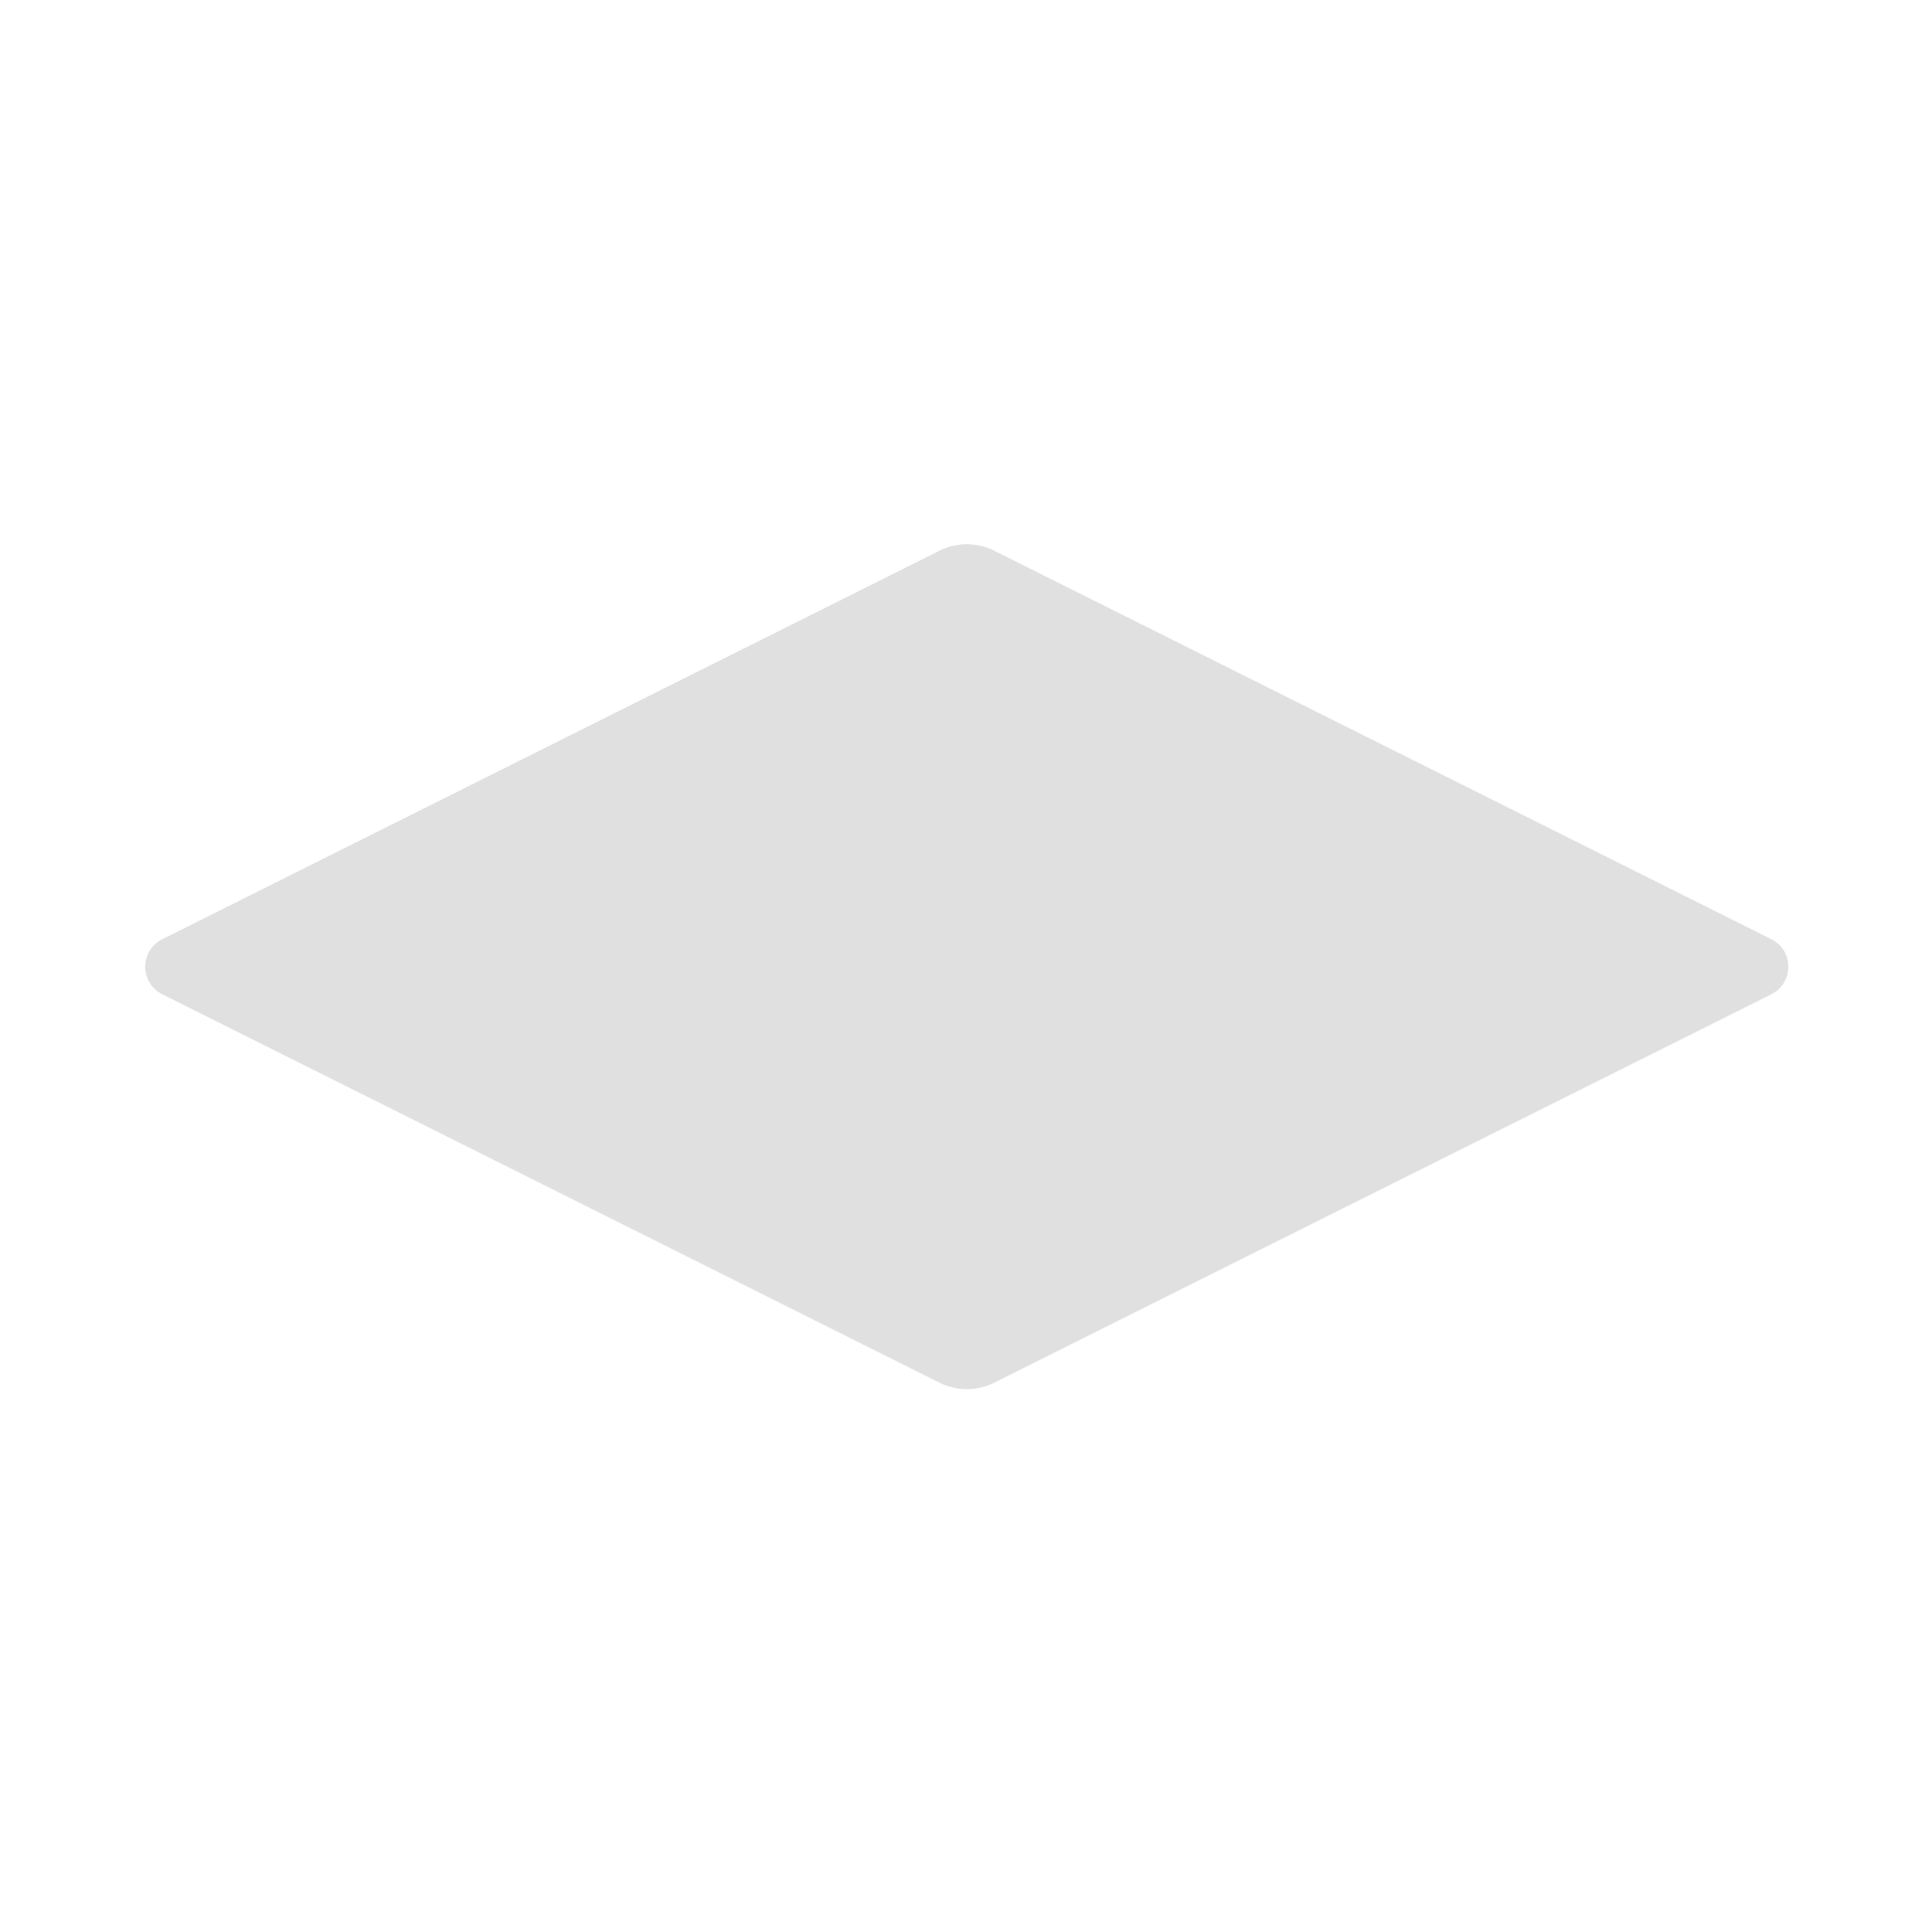 <?xml version="1.0" encoding="UTF-8" standalone="no"?>
<svg
   height="16"
   viewBox="0 0 16 16"
   width="16"
   version="1.1"
   id="svg1"
   sodipodi:docname="BTLeafPrint.svg"
   inkscape:version="1.3 (0e150ed6c4, 2023-07-21)"
   xml:space="preserve"
   xmlns:inkscape="http://www.inkscape.org/namespaces/inkscape"
   xmlns:sodipodi="http://sodipodi.sourceforge.net/DTD/sodipodi-0.dtd"
   xmlns="http://www.w3.org/2000/svg"
   xmlns:svg="http://www.w3.org/2000/svg"><defs
     id="defs1" /><sodipodi:namedview
     id="namedview1"
     pagecolor="#ffffff"
     bordercolor="#666666"
     borderopacity="1.0"
     inkscape:showpageshadow="2"
     inkscape:pageopacity="0.0"
     inkscape:pagecheckerboard="0"
     inkscape:deskcolor="#d1d1d1"
     inkscape:zoom="32"
     inkscape:cx="7.671875"
     inkscape:cy="20.265625"
     inkscape:window-width="1920"
     inkscape:window-height="1017"
     inkscape:window-x="-8"
     inkscape:window-y="-8"
     inkscape:window-maximized="1"
     inkscape:current-layer="g2" /><circle
     cx="8"
     cy="8"
     r="5"
     fill="none"
     stroke-width="2"
     stroke="#8da5f3"
     id="circle1"
     style="display:none;stroke:#ea9a3b;stroke-opacity:1" /><g
     style="fill:#ea9a3b;fill-opacity:1"
     id="g2"
     transform="matrix(0.884,0,0,0.884,-2.602,-2.581)"><path
       d="m 11.744,8.079 c 0.162,-0.081 0.352,-0.081 0.514,0 l 7.281,3.64 c 0.211,0.107 0.211,0.408 0,0.515 l -7.281,3.639 c -0.162,0.081 -0.352,0.081 -0.514,0 l -7.281,-3.639 c -0.212,-0.106 -0.212,-0.409 0,-0.515 z"
       style="fill:#e0e0e0;fill-opacity:1;stroke-width:1.043;stroke:none;stroke-opacity:1"
       id="path1-6" /></g></svg>
